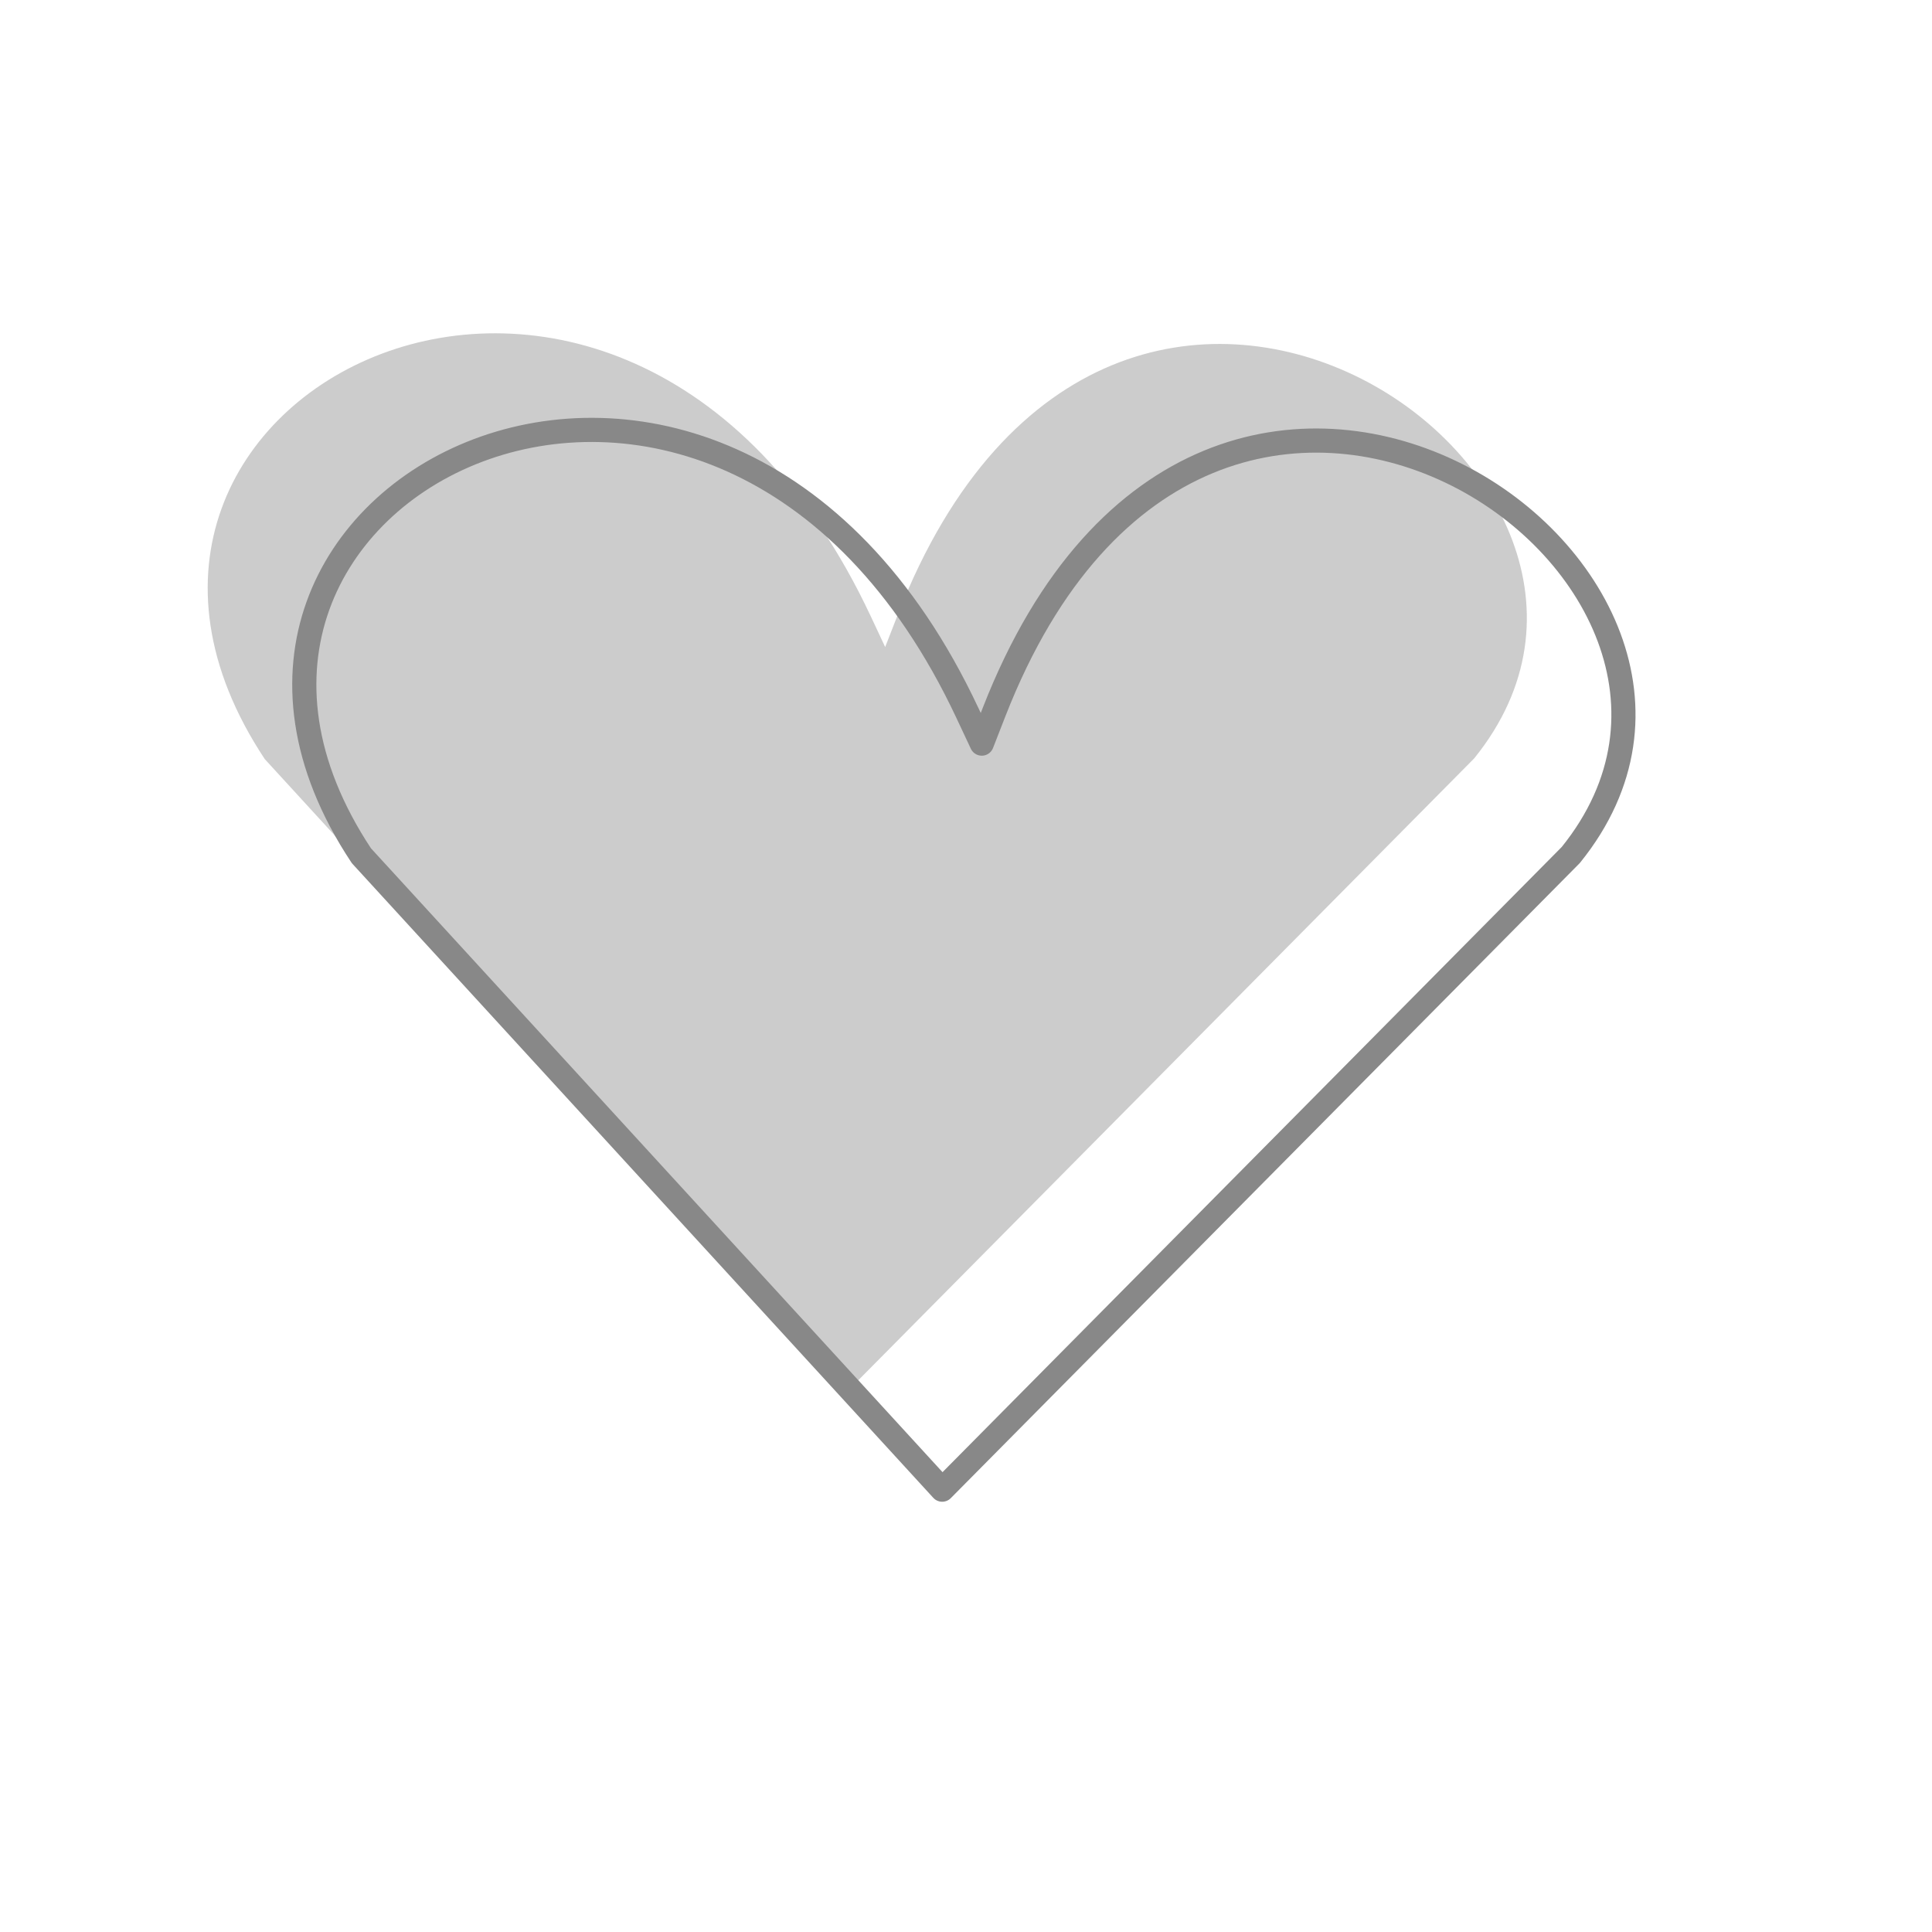 <svg width="200" height="200" viewBox="0 0 200 200" stroke="#888888" fill="none" stroke-width="2.5" stroke-linecap="round" stroke-linejoin="round"  xmlns="http://www.w3.org/2000/svg">
    <path fill="#cccccc" stroke="none" transform="translate(-10,-10)" d="m100.148 73.812 1.485 3.167 1.271-3.26c5.639-14.465 13.744-22.412 22.179-25.902 8.449-3.495 17.448-2.611 25.056 1.007 7.625 3.627 13.739 9.947 16.429 17.146 2.659 7.118 2.006 15.156-3.962 22.54l-65.071 65.7-60.123-65.624C31.057 79 30.296 69.998 32.91 62.718c2.636-7.345 8.781-13.145 16.591-16.095 15.505-5.858 37.688-.442 50.647 27.189Z"/><path d="m100.148 73.812 1.485 3.167 1.271-3.26c5.639-14.465 13.744-22.412 22.179-25.902 8.449-3.495 17.448-2.611 25.056 1.007 7.625 3.627 13.739 9.947 16.429 17.146 2.659 7.118 2.006 15.156-3.962 22.54l-65.071 65.7-60.123-65.624C31.057 79 30.296 69.998 32.91 62.718c2.636-7.345 8.781-13.145 16.591-16.095 15.505-5.858 37.688-.442 50.647 27.189Z"/>
</svg>